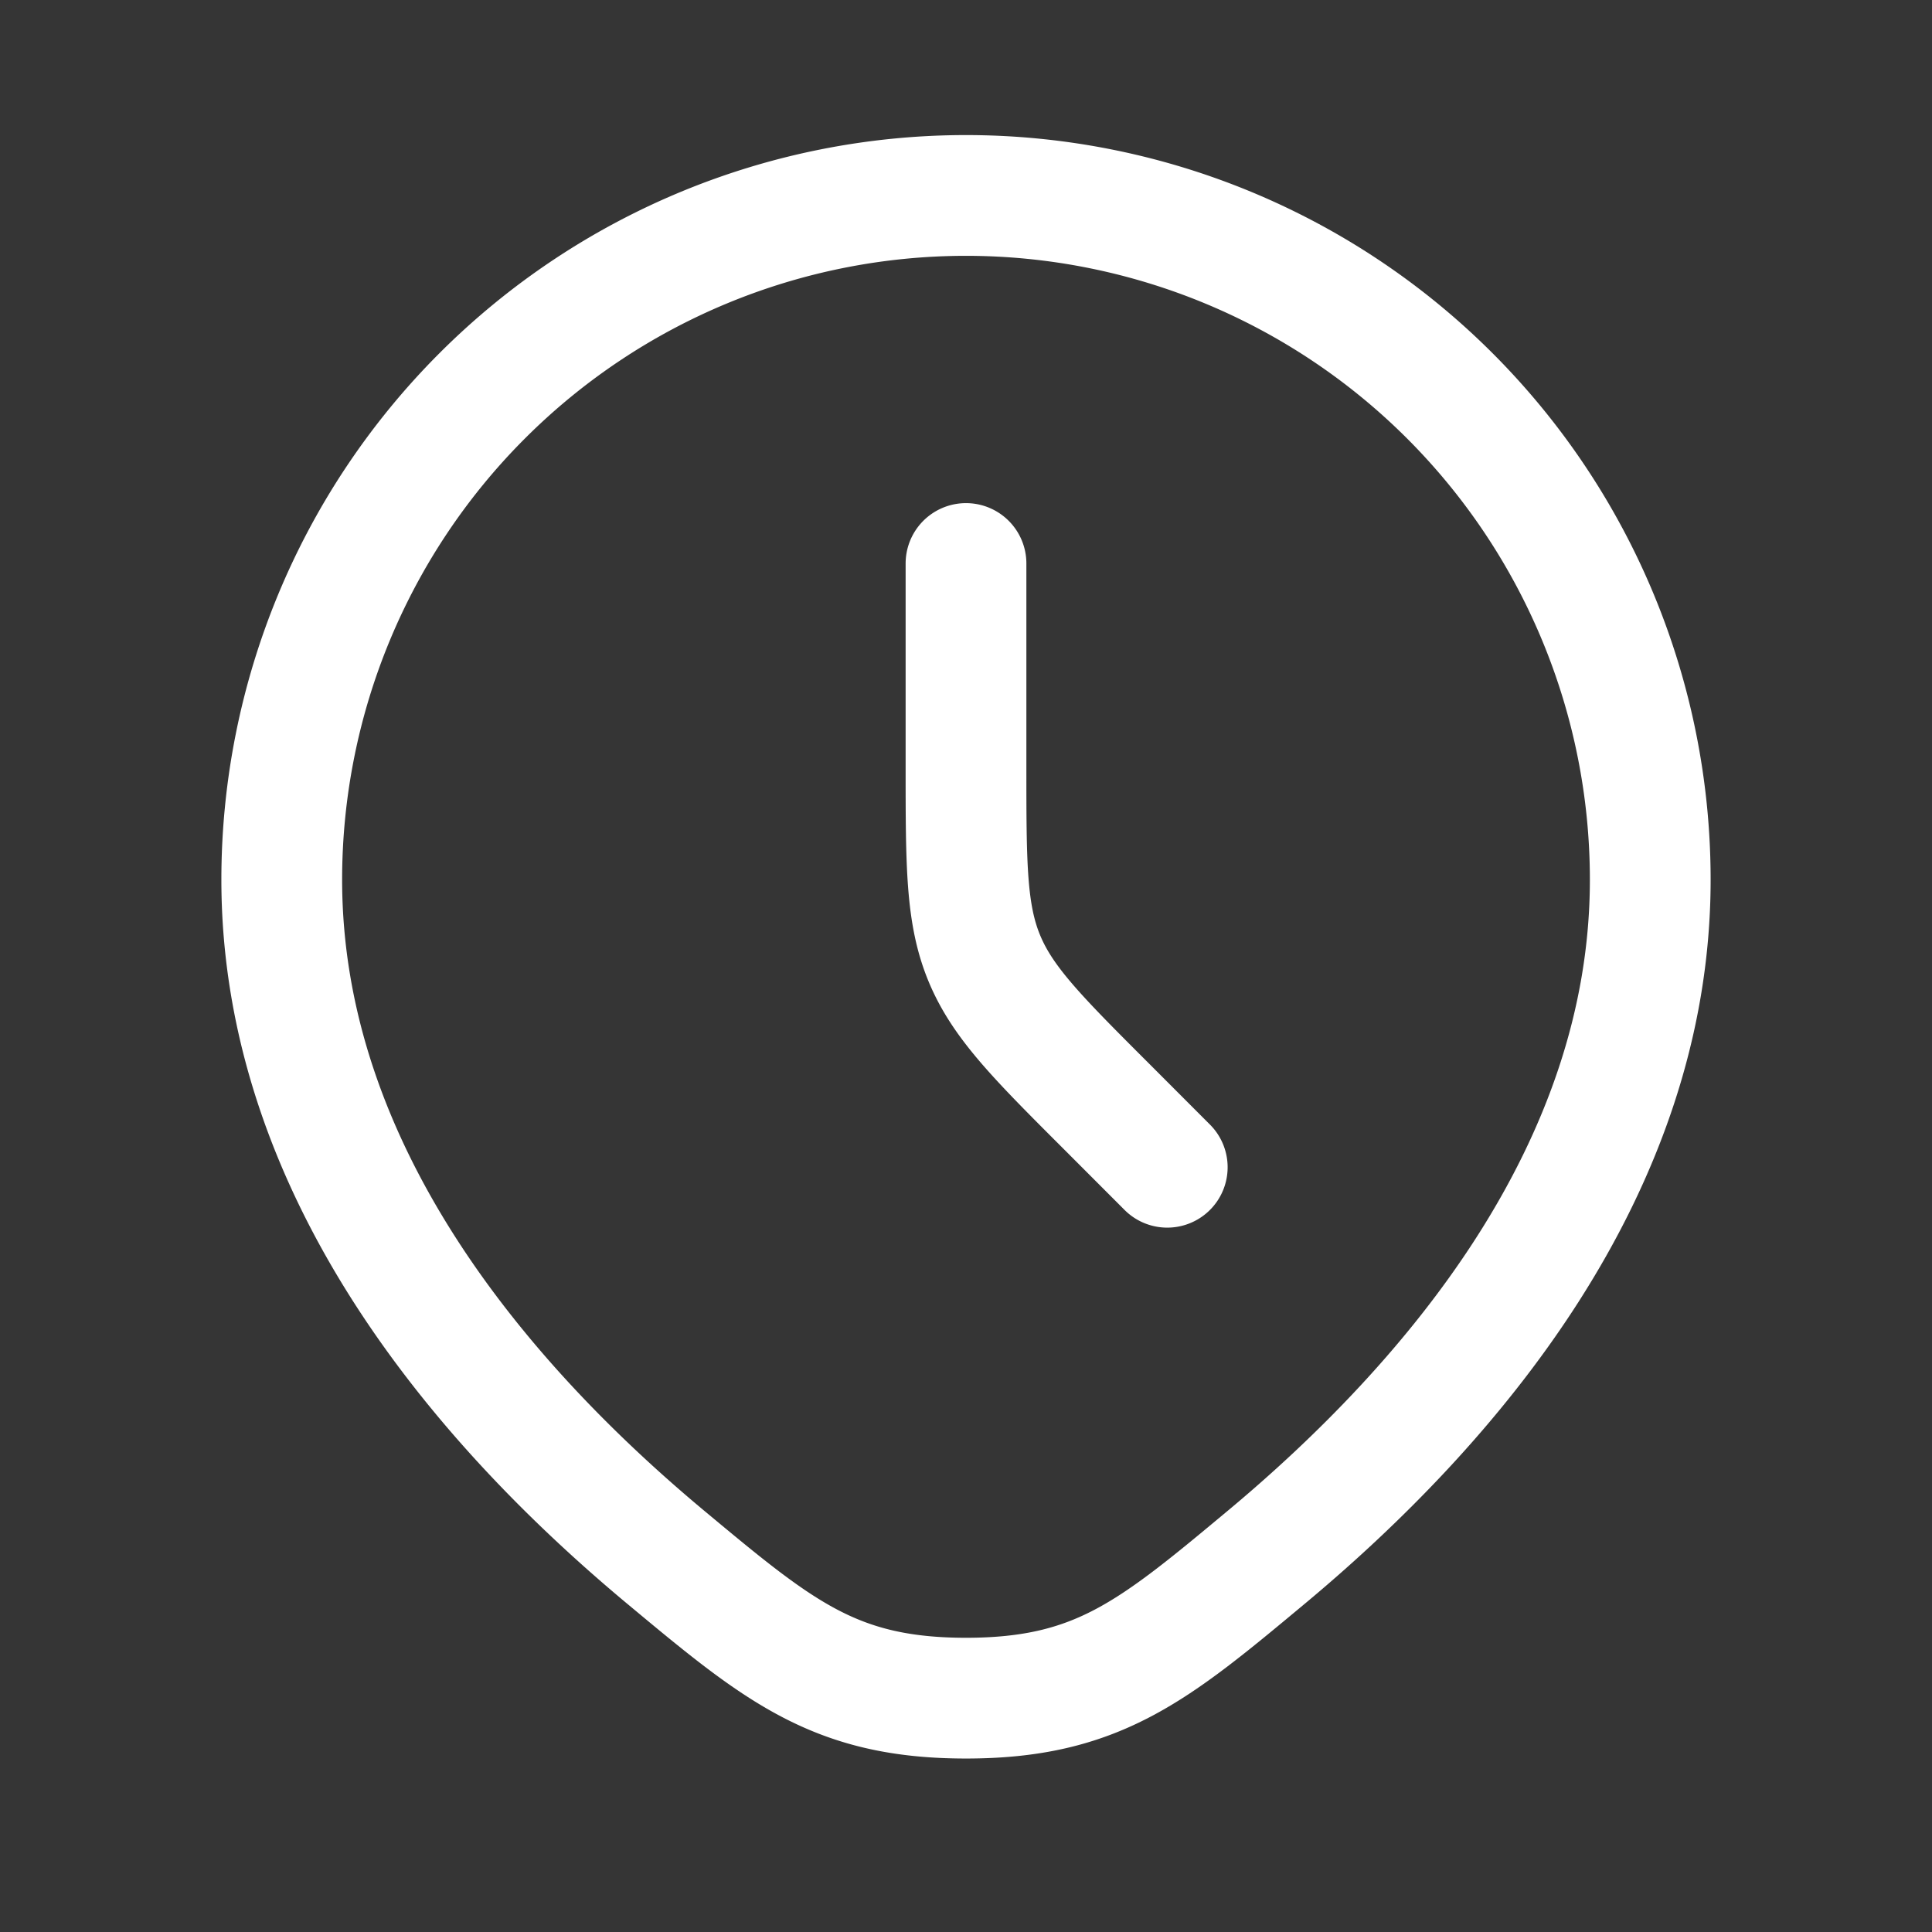 <svg xmlns="http://www.w3.org/2000/svg" width="24" height="24" fill="none"><rect width="100%" height="100%" fill="#333333" stroke="none"/><path fill="#fff" fill-opacity=".01" d="M24 0v24H0V0z"/><path stroke="#FFFFFF" stroke-linecap="round" stroke-width="1.5" d="M12 7v2.515c0 1.226 0 1.84.228 2.39.229.552.662.985 1.53 1.852l.742.743m6-3.572c0 3.615-2.49 6.518-4.775 8.421-1.397 1.164-2.096 1.746-3.725 1.746s-2.327-.582-3.725-1.746C5.99 17.446 3.5 14.543 3.5 10.928a8.5 8.5 0 0 1 17 0Z"/></svg>